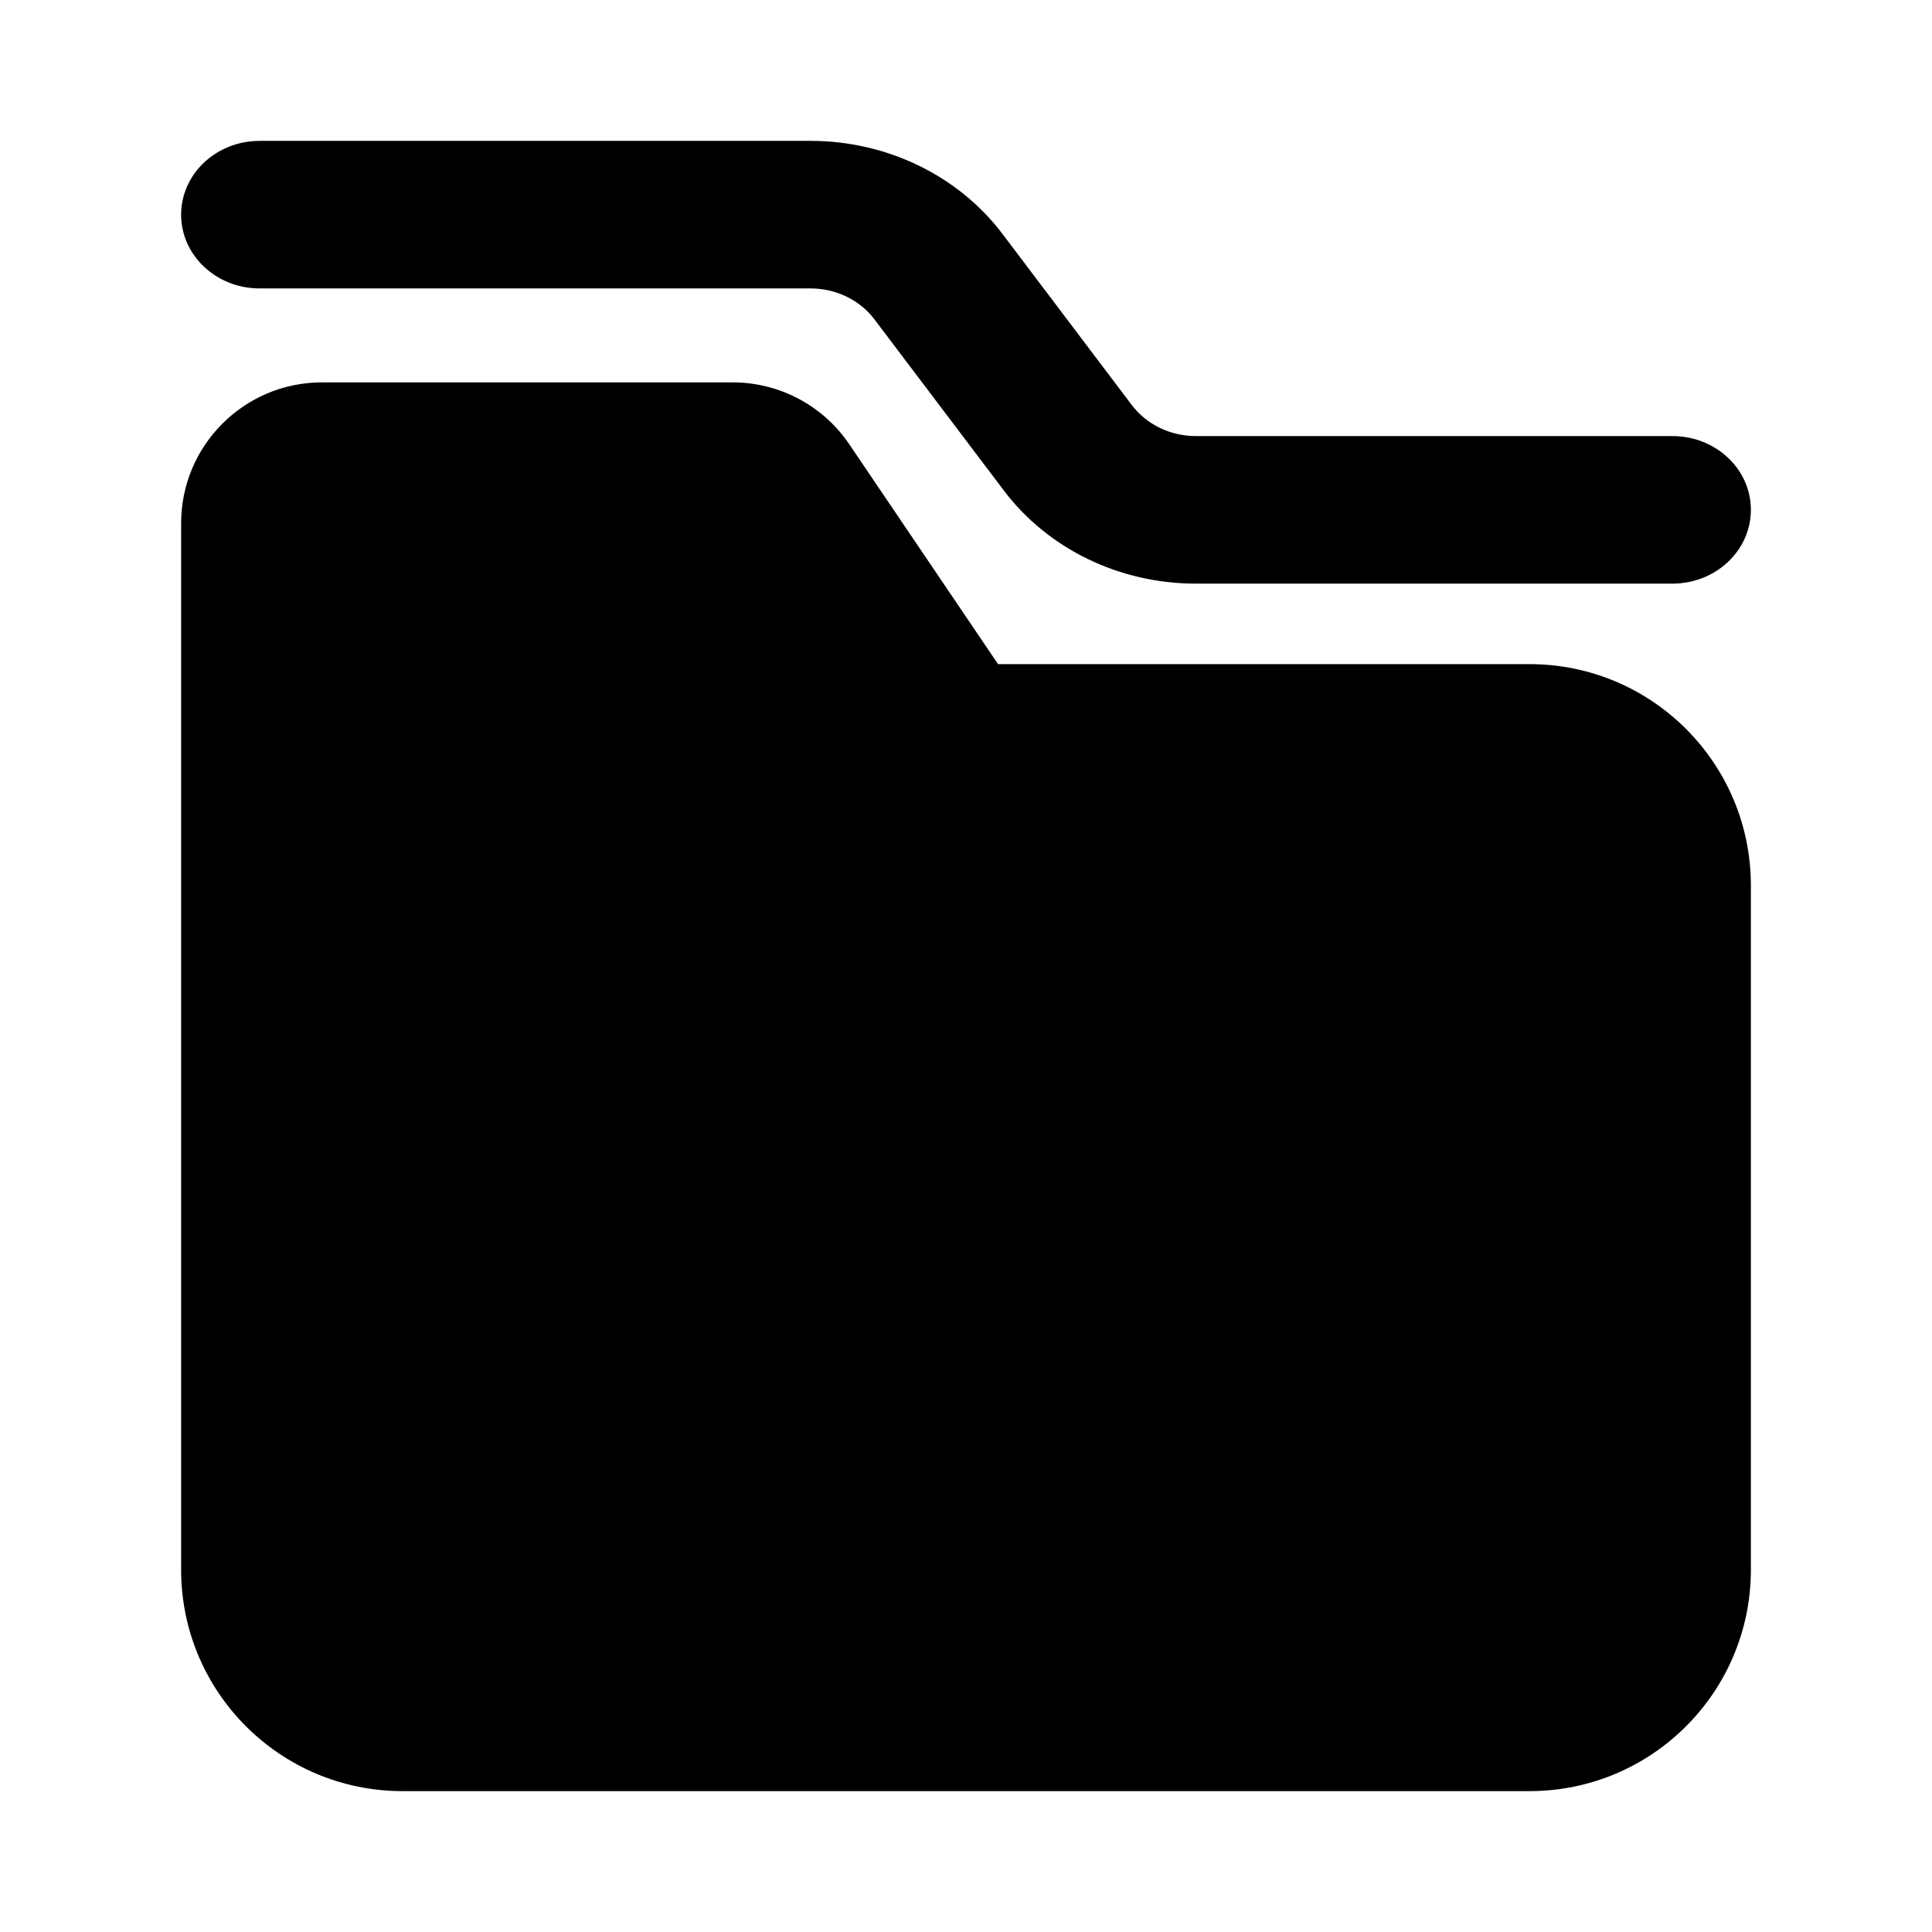 <svg width="24" height="24" viewBox="0 0 24 24" xmlns="http://www.w3.org/2000/svg">
    <path fill-rule="evenodd" clip-rule="evenodd" d="M2.25 2.667C2.25 2.16 2.687 1.75 3.225 1.75H10.07C11.017 1.75 11.905 2.181 12.454 2.907L14.059 5.031C14.242 5.273 14.538 5.417 14.854 5.417H20.775C21.314 5.417 21.75 5.827 21.75 6.333C21.75 6.84 21.314 7.25 20.775 7.25H14.854C13.907 7.25 13.018 6.819 12.47 6.093L10.864 3.969C10.682 3.727 10.386 3.583 10.07 3.583H3.225C2.687 3.583 2.25 3.173 2.25 2.667Z"/>
    <path d="M10.55 5.519L12.398 8.25H19C20.519 8.25 21.75 9.481 21.75 11V19.5C21.75 21.019 20.519 22.25 19 22.25H5C3.481 22.25 2.25 21.019 2.25 19.5V6.5C2.25 5.534 3.034 4.75 4 4.75H9.101C9.682 4.75 10.225 5.038 10.55 5.519Z"/>
</svg>
